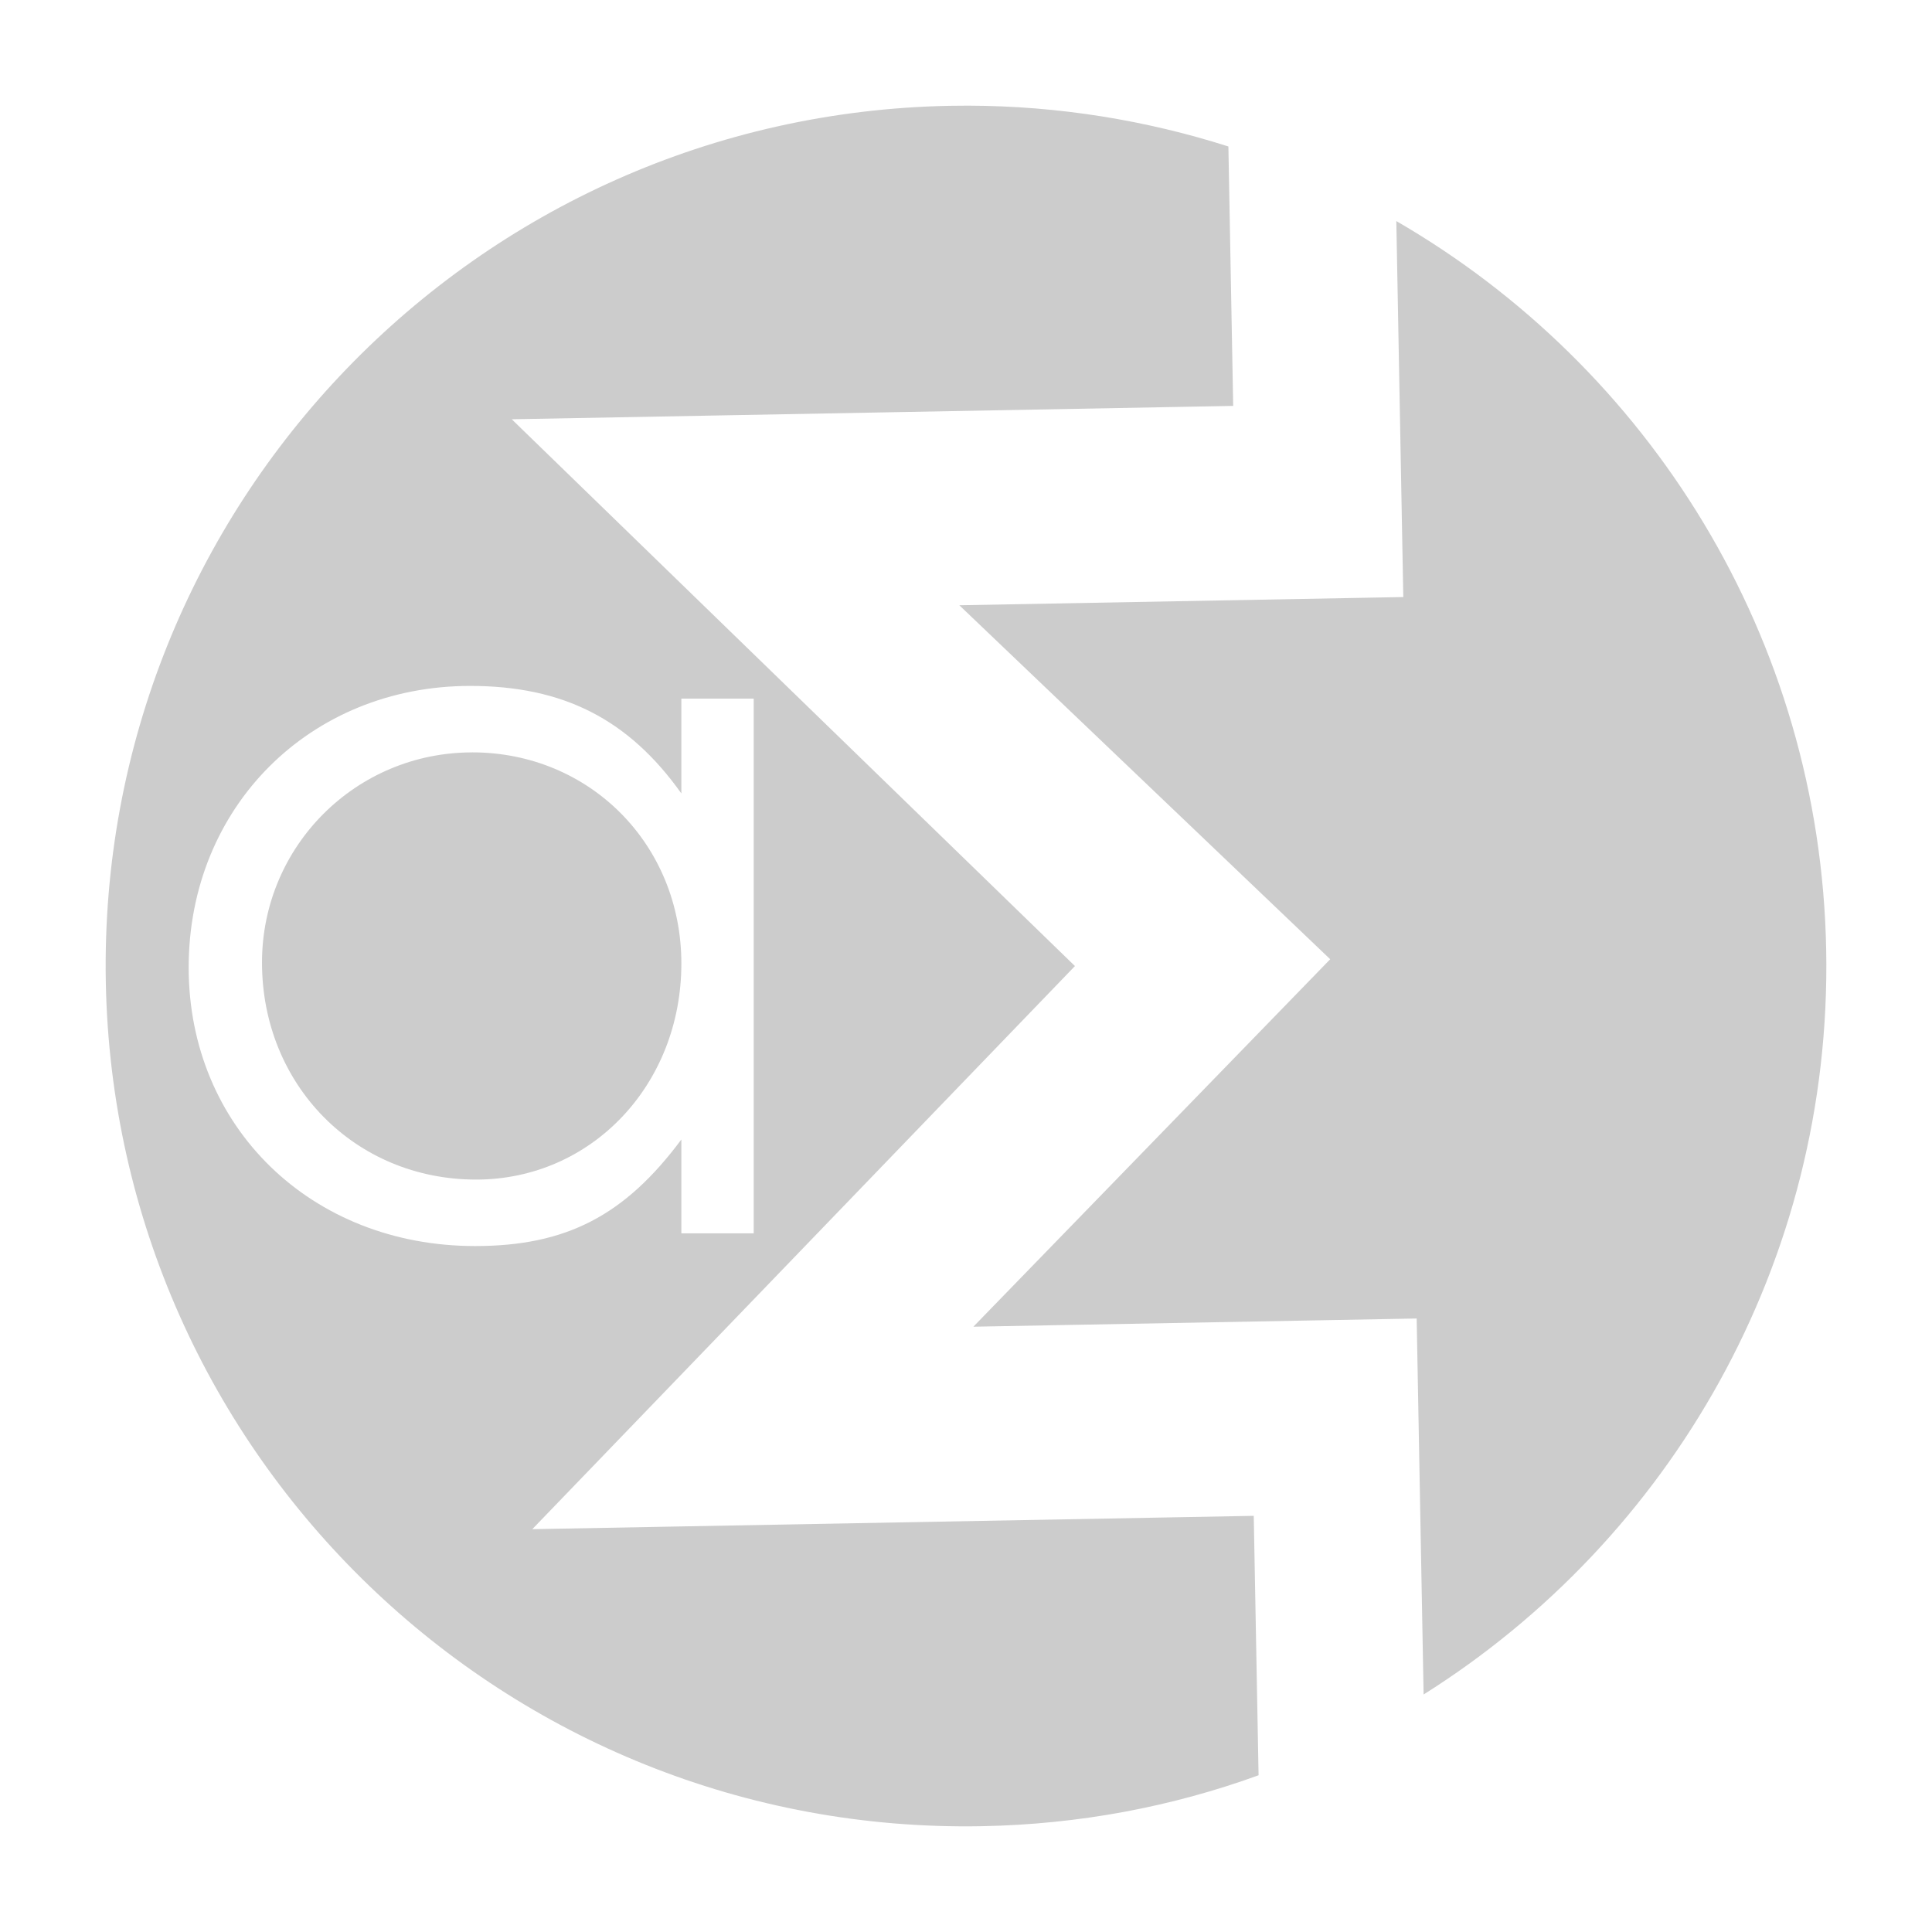 <?xml version="1.0" encoding="UTF-8" standalone="no"?>
<svg
   xmlns:dc="http://purl.org/dc/elements/1.1/"
   xmlns:cc="http://creativecommons.org/ns#"
   xmlns:rdf="http://www.w3.org/1999/02/22-rdf-syntax-ns#"
   xmlns:svg="http://www.w3.org/2000/svg"
   xmlns="http://www.w3.org/2000/svg"
   xmlns:sodipodi="http://sodipodi.sourceforge.net/DTD/sodipodi-0.dtd"
   xmlns:inkscape="http://www.inkscape.org/namespaces/inkscape"
   inkscape:version="1.0 (4035a4fb49, 2020-05-01)"
   sodipodi:docname="sums-symbolic.svg"
   width="64"
   height="64"
   version="1.1"
   id="svg24">
  <sodipodi:namedview
     inkscape:document-rotation="0"
     inkscape:current-layer="svg24"
     inkscape:window-maximized="1"
     inkscape:window-y="40"
     inkscape:window-x="0"
     inkscape:cy="32"
     inkscape:cx="-17.084746"
     inkscape:zoom="3.6875"
     showgrid="false"
     id="namedview951"
     inkscape:window-height="898"
     inkscape:window-width="1920"
     inkscape:pageshadow="2"
     inkscape:pageopacity="0"
     guidetolerance="10"
     gridtolerance="10"
     objecttolerance="10"
     borderopacity="1"
     bordercolor="#666666"
     pagecolor="#ffffff" />
  <defs
     id="defs28" />
  <path
     style="fill:#cccccc;stroke-width:0.115"
     id="path2"
     d="m 32.074,3.5 c -0.2,-4.899e-4 -0.401,8.905e-4 -0.602,0.005 C 15.731,3.797 3.214,16.787 3.505,32.528 3.796,48.269 16.786,60.787 32.528,60.495 c 3.217,-0.06 6.298,-0.645 9.164,-1.687 L 41.532,50.214 17.633,50.656 35.609,32.002 16.953,13.889 40.851,13.446 40.692,4.852 C 37.972,3.986 35.076,3.508 32.074,3.5 Z M 46.255,7.323 46.486,19.778 31.779,20.05 44.065,31.776 32.244,43.949 46.929,43.677 47.159,56.132 C 55.328,50.993 60.687,41.825 60.495,31.472 60.303,21.12 54.609,12.157 46.255,7.323 Z M 15.576,22.722 c 3.076,0 5.246,1.101 6.995,3.562 v -3.141 h 2.396 v 17.713 h -2.396 v -3.109 c -1.878,2.526 -3.821,3.53 -6.833,3.53 -5.44,0 -9.488,-3.951 -9.488,-9.229 0,-5.311 4.015,-9.326 9.326,-9.326 z m 0.065,2.202 c -3.854,0 -6.962,3.109 -6.962,6.962 0,4.048 3.076,7.189 7.092,7.189 3.821,0 6.8,-3.141 6.8,-7.157 0,-3.951 -3.044,-6.995 -6.93,-6.995 z" />
</svg>
